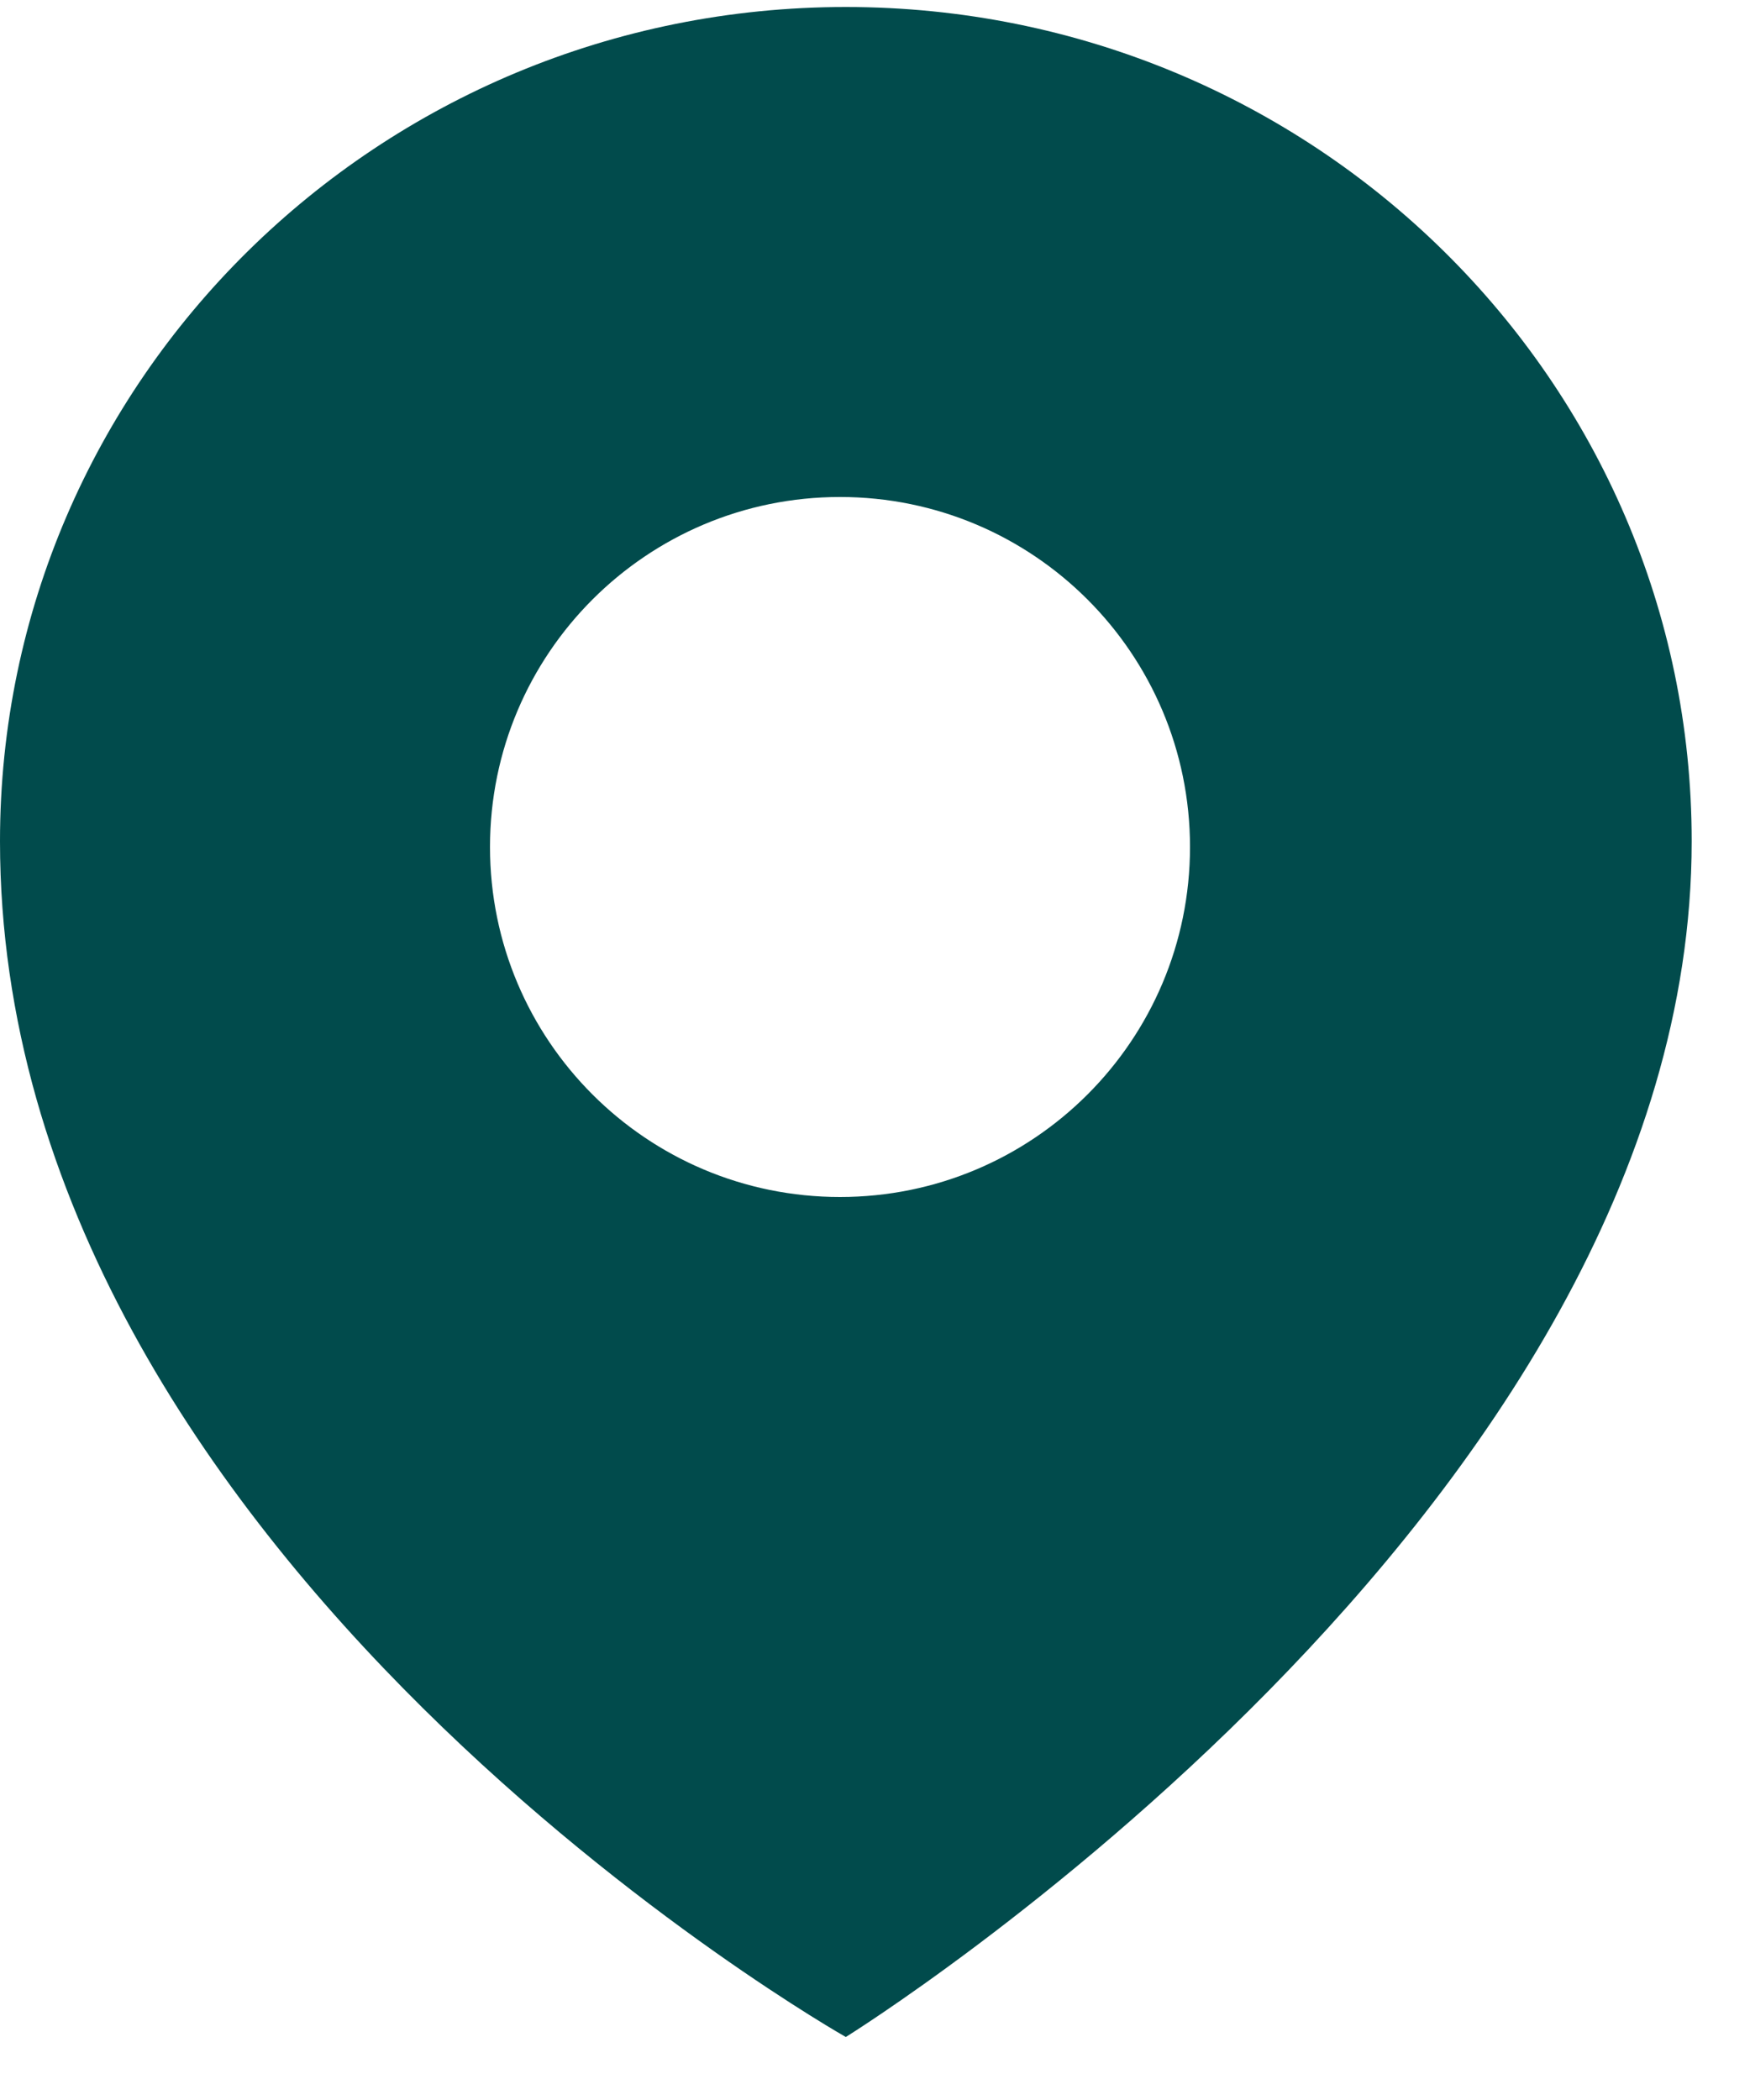 <?xml version="1.0" encoding="UTF-8"?>
<svg width="25px" height="30px" viewBox="0 0 25 30" version="1.1" xmlns="http://www.w3.org/2000/svg" xmlns:xlink="http://www.w3.org/1999/xlink">
    <title>Fill 1 Copy</title>
    <g id="--fhrs---business-hero" stroke="none" stroke-width="1" fill="none" fill-rule="evenodd">
        <g id="fhrs-business-hero--desktop" transform="translate(-569, -590)" fill="#014B4C">
            <path d="M581,597.1 C578.238,597.1 576,599.338 576,602.1 C576,604.862 578.238,607.1 581,607.1 C583.762,607.1 586,604.862 586,602.1 C586,599.338 583.762,597.1 581,597.1 M593.167,602.017 C593.167,611.6 581.083,619.1 581.083,619.1 C581.083,619.1 569,612.267 569,602.017 C569,595.435 574.41,590.1 581.083,590.1 C587.757,590.1 593.167,595.435 593.167,602.017" id="Fill-1-Copy"></path>
        </g>
    </g>
</svg>